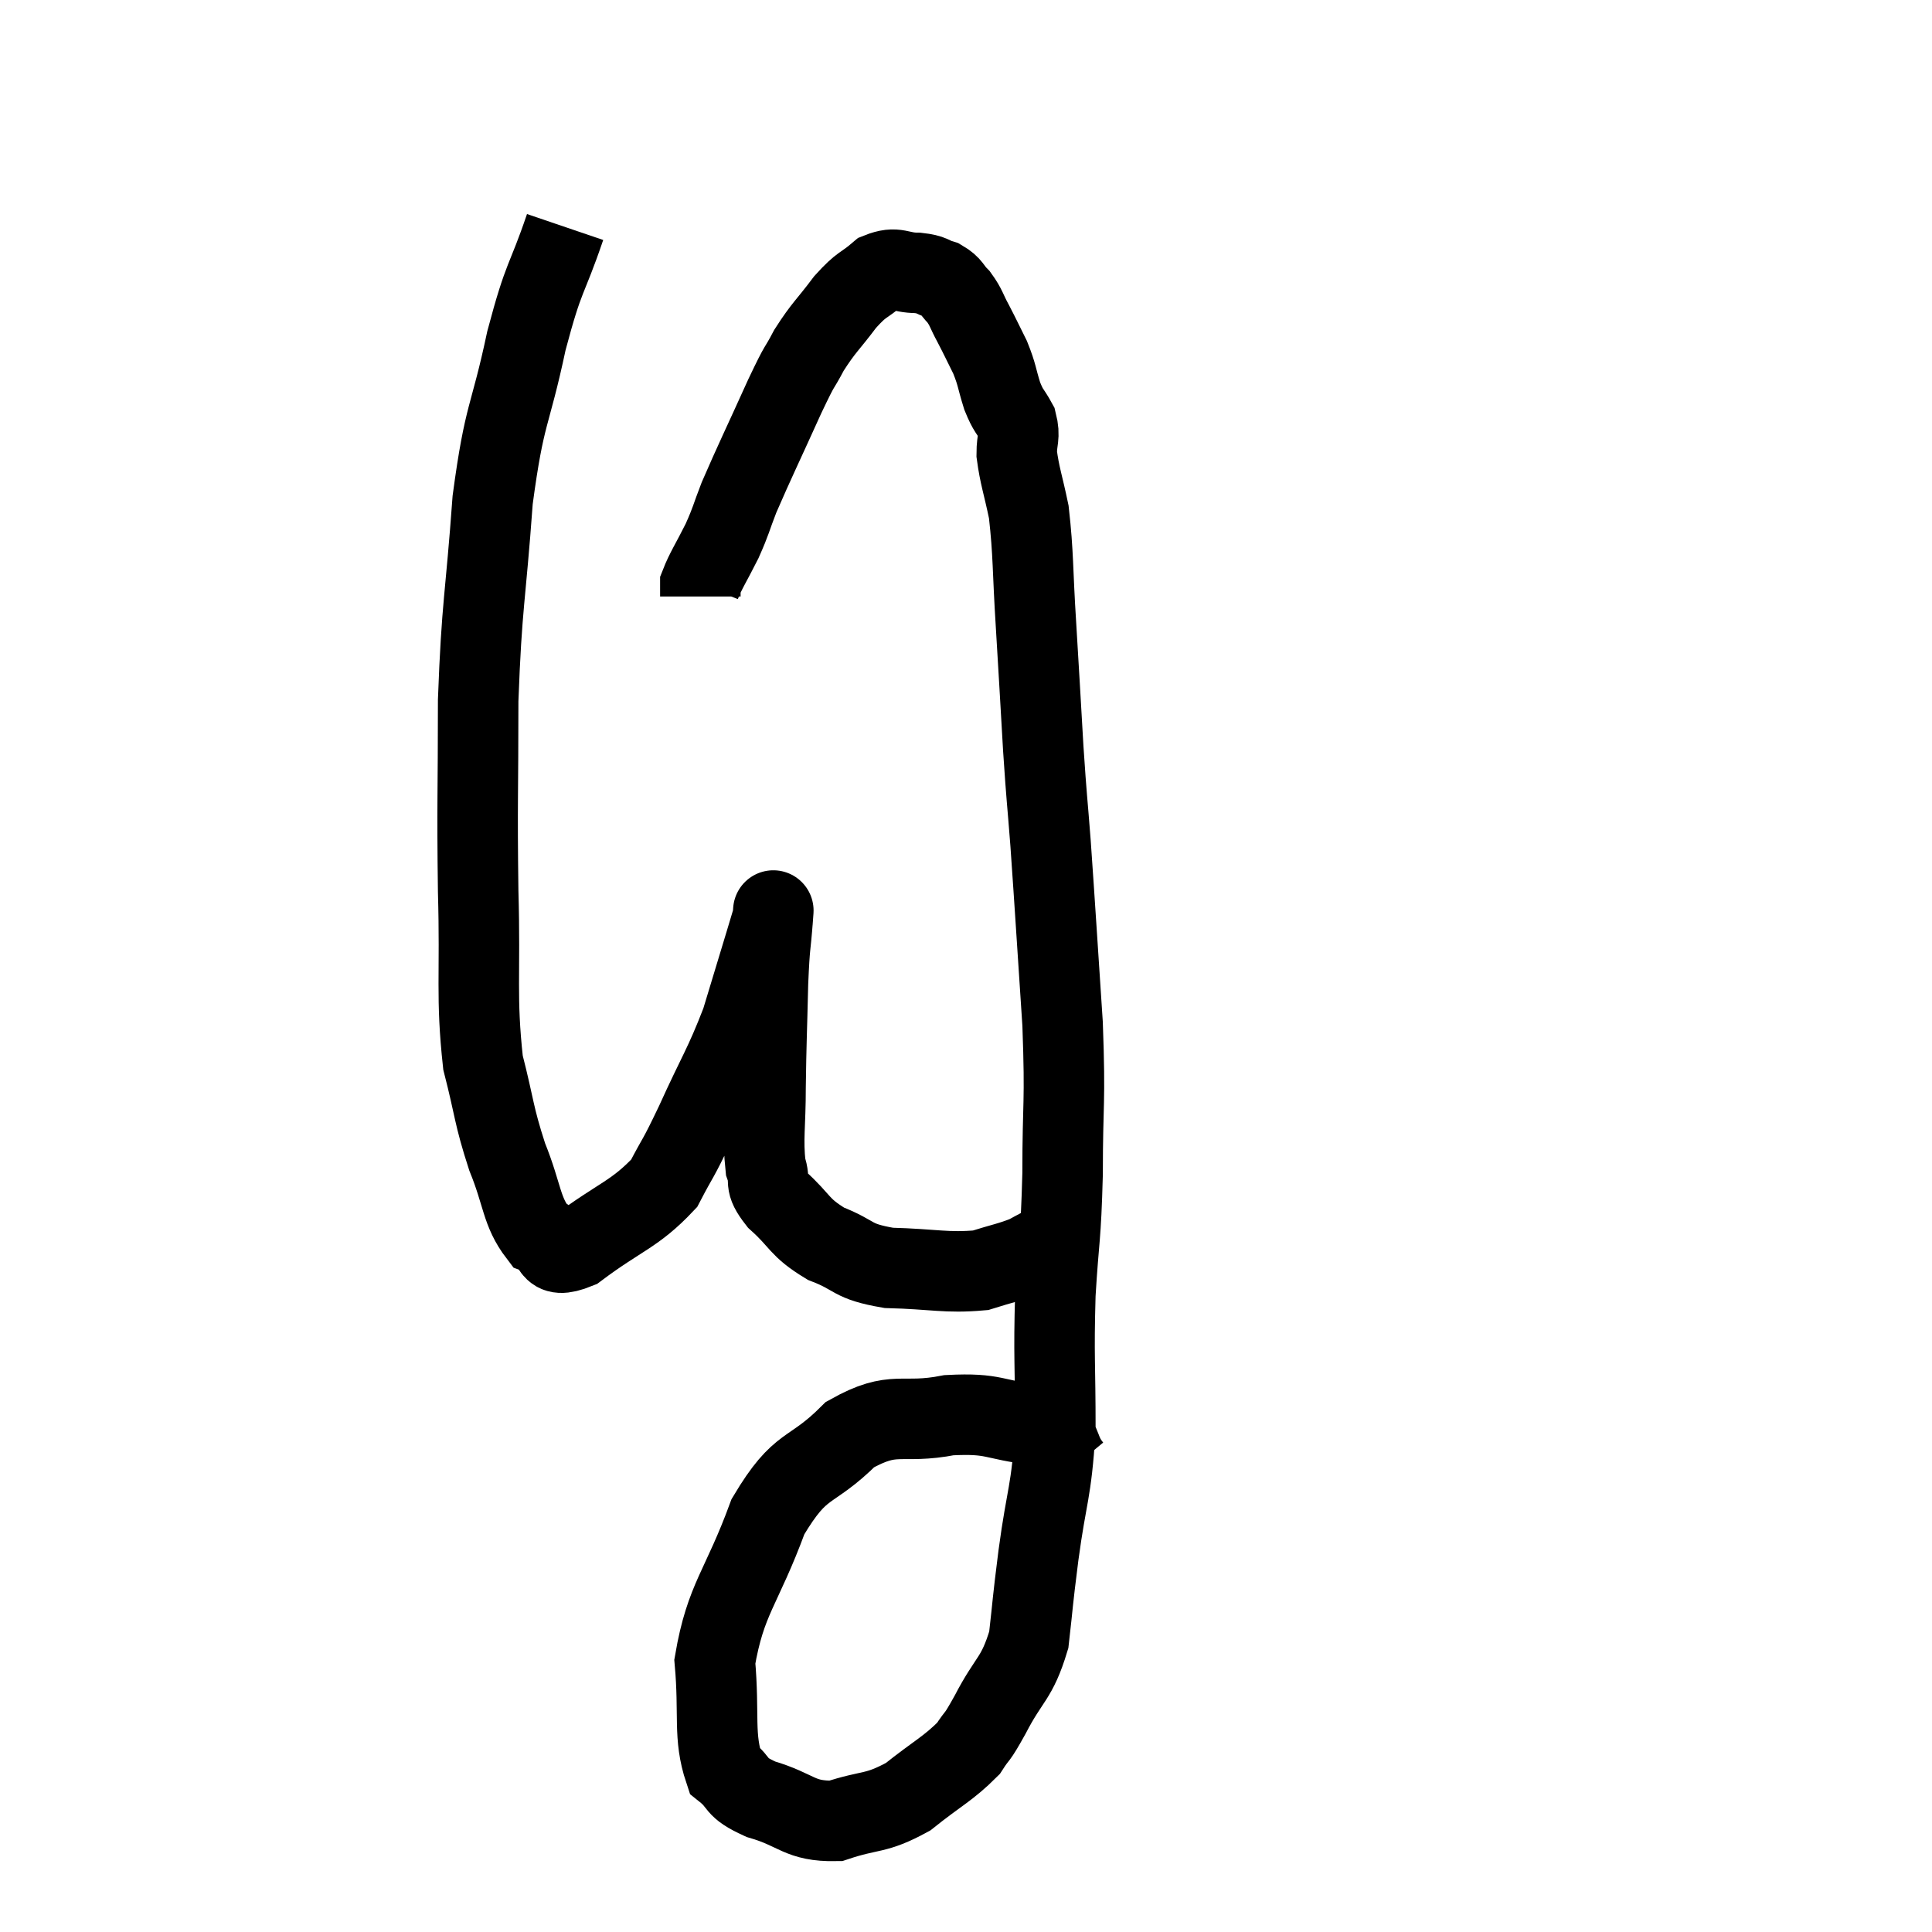 <svg width="48" height="48" viewBox="0 0 48 48" xmlns="http://www.w3.org/2000/svg"><path d="M 14.04 5.64 C 13.56 7.05, 13.53 6.765, 13.08 8.46 C 12.66 10.44, 12.54 10.185, 12.24 12.42 C 12.06 14.91, 11.97 14.97, 11.88 17.4 C 11.88 19.77, 11.85 19.89, 11.88 22.14 C 11.94 24.27, 11.82 24.75, 12 26.4 C 12.3 27.57, 12.255 27.675, 12.6 28.74 C 12.99 29.7, 12.945 30.09, 13.38 30.66 C 13.86 30.84, 13.56 31.335, 14.34 31.02 C 15.42 30.21, 15.765 30.18, 16.5 29.4 C 16.89 28.65, 16.8 28.905, 17.28 27.9 C 17.85 26.64, 17.985 26.505, 18.42 25.38 C 18.72 24.39, 18.825 24.045, 19.02 23.4 C 19.11 23.1, 19.155 22.95, 19.2 22.8 C 19.2 22.8, 19.2 22.8, 19.2 22.8 C 19.2 22.8, 19.23 22.395, 19.2 22.8 C 19.14 23.61, 19.125 23.37, 19.08 24.42 C 19.05 25.71, 19.035 25.86, 19.02 27 C 19.02 27.99, 18.945 28.275, 19.02 28.98 C 19.17 29.4, 18.945 29.34, 19.32 29.82 C 19.92 30.36, 19.83 30.48, 20.52 30.9 C 21.3 31.2, 21.12 31.335, 22.08 31.5 C 23.22 31.53, 23.505 31.635, 24.36 31.56 C 24.93 31.38, 25.08 31.365, 25.5 31.2 C 25.77 31.05, 25.875 31.005, 26.04 30.9 C 26.1 30.84, 26.13 30.81, 26.16 30.78 C 26.16 30.78, 26.16 30.78, 26.16 30.78 L 26.16 30.78" fill="none" stroke="black" stroke-width="2"></path><path d="M 26.64 36.48 C 26.19 35.94, 26.505 35.73, 25.74 35.4 C 24.66 35.28, 24.735 35.1, 23.58 35.16 C 22.35 35.4, 22.245 35.01, 21.12 35.64 C 20.1 36.66, 19.92 36.27, 19.08 37.68 C 18.42 39.48, 18.03 39.705, 17.76 41.28 C 17.88 42.63, 17.715 43.125, 18 43.98 C 18.45 44.34, 18.21 44.385, 18.9 44.7 C 19.83 44.97, 19.845 45.255, 20.76 45.24 C 21.66 44.94, 21.735 45.09, 22.56 44.64 C 23.31 44.04, 23.55 43.95, 24.06 43.44 C 24.33 43.02, 24.225 43.275, 24.6 42.6 C 25.08 41.67, 25.26 41.73, 25.56 40.74 C 25.68 39.69, 25.635 39.945, 25.8 38.64 C 26.01 37.08, 26.115 37.14, 26.22 35.52 C 26.22 33.84, 26.175 33.75, 26.22 32.16 C 26.31 30.66, 26.355 30.84, 26.4 29.16 C 26.4 27.3, 26.475 27.495, 26.4 25.44 C 26.25 23.19, 26.22 22.65, 26.1 20.94 C 26.01 19.77, 26.01 19.95, 25.92 18.6 C 25.83 17.07, 25.83 17.01, 25.74 15.54 C 25.65 14.13, 25.68 13.785, 25.56 12.72 C 25.41 12, 25.335 11.835, 25.26 11.28 C 25.26 10.89, 25.35 10.86, 25.26 10.5 C 25.08 10.17, 25.065 10.245, 24.9 9.84 C 24.75 9.36, 24.78 9.33, 24.6 8.88 C 24.39 8.46, 24.375 8.415, 24.18 8.04 C 24 7.71, 24.015 7.65, 23.82 7.38 C 23.61 7.17, 23.655 7.11, 23.4 6.96 C 23.1 6.87, 23.19 6.825, 22.8 6.78 C 22.32 6.78, 22.29 6.6, 21.84 6.78 C 21.42 7.14, 21.435 7.02, 21 7.5 C 20.55 8.1, 20.475 8.115, 20.1 8.7 C 19.8 9.27, 19.935 8.925, 19.5 9.84 C 18.93 11.1, 18.75 11.46, 18.36 12.36 C 18.15 12.9, 18.18 12.9, 17.94 13.44 C 17.67 13.98, 17.535 14.175, 17.4 14.52 L 17.4 14.82" fill="none" stroke="black" stroke-width="2"></path></svg>